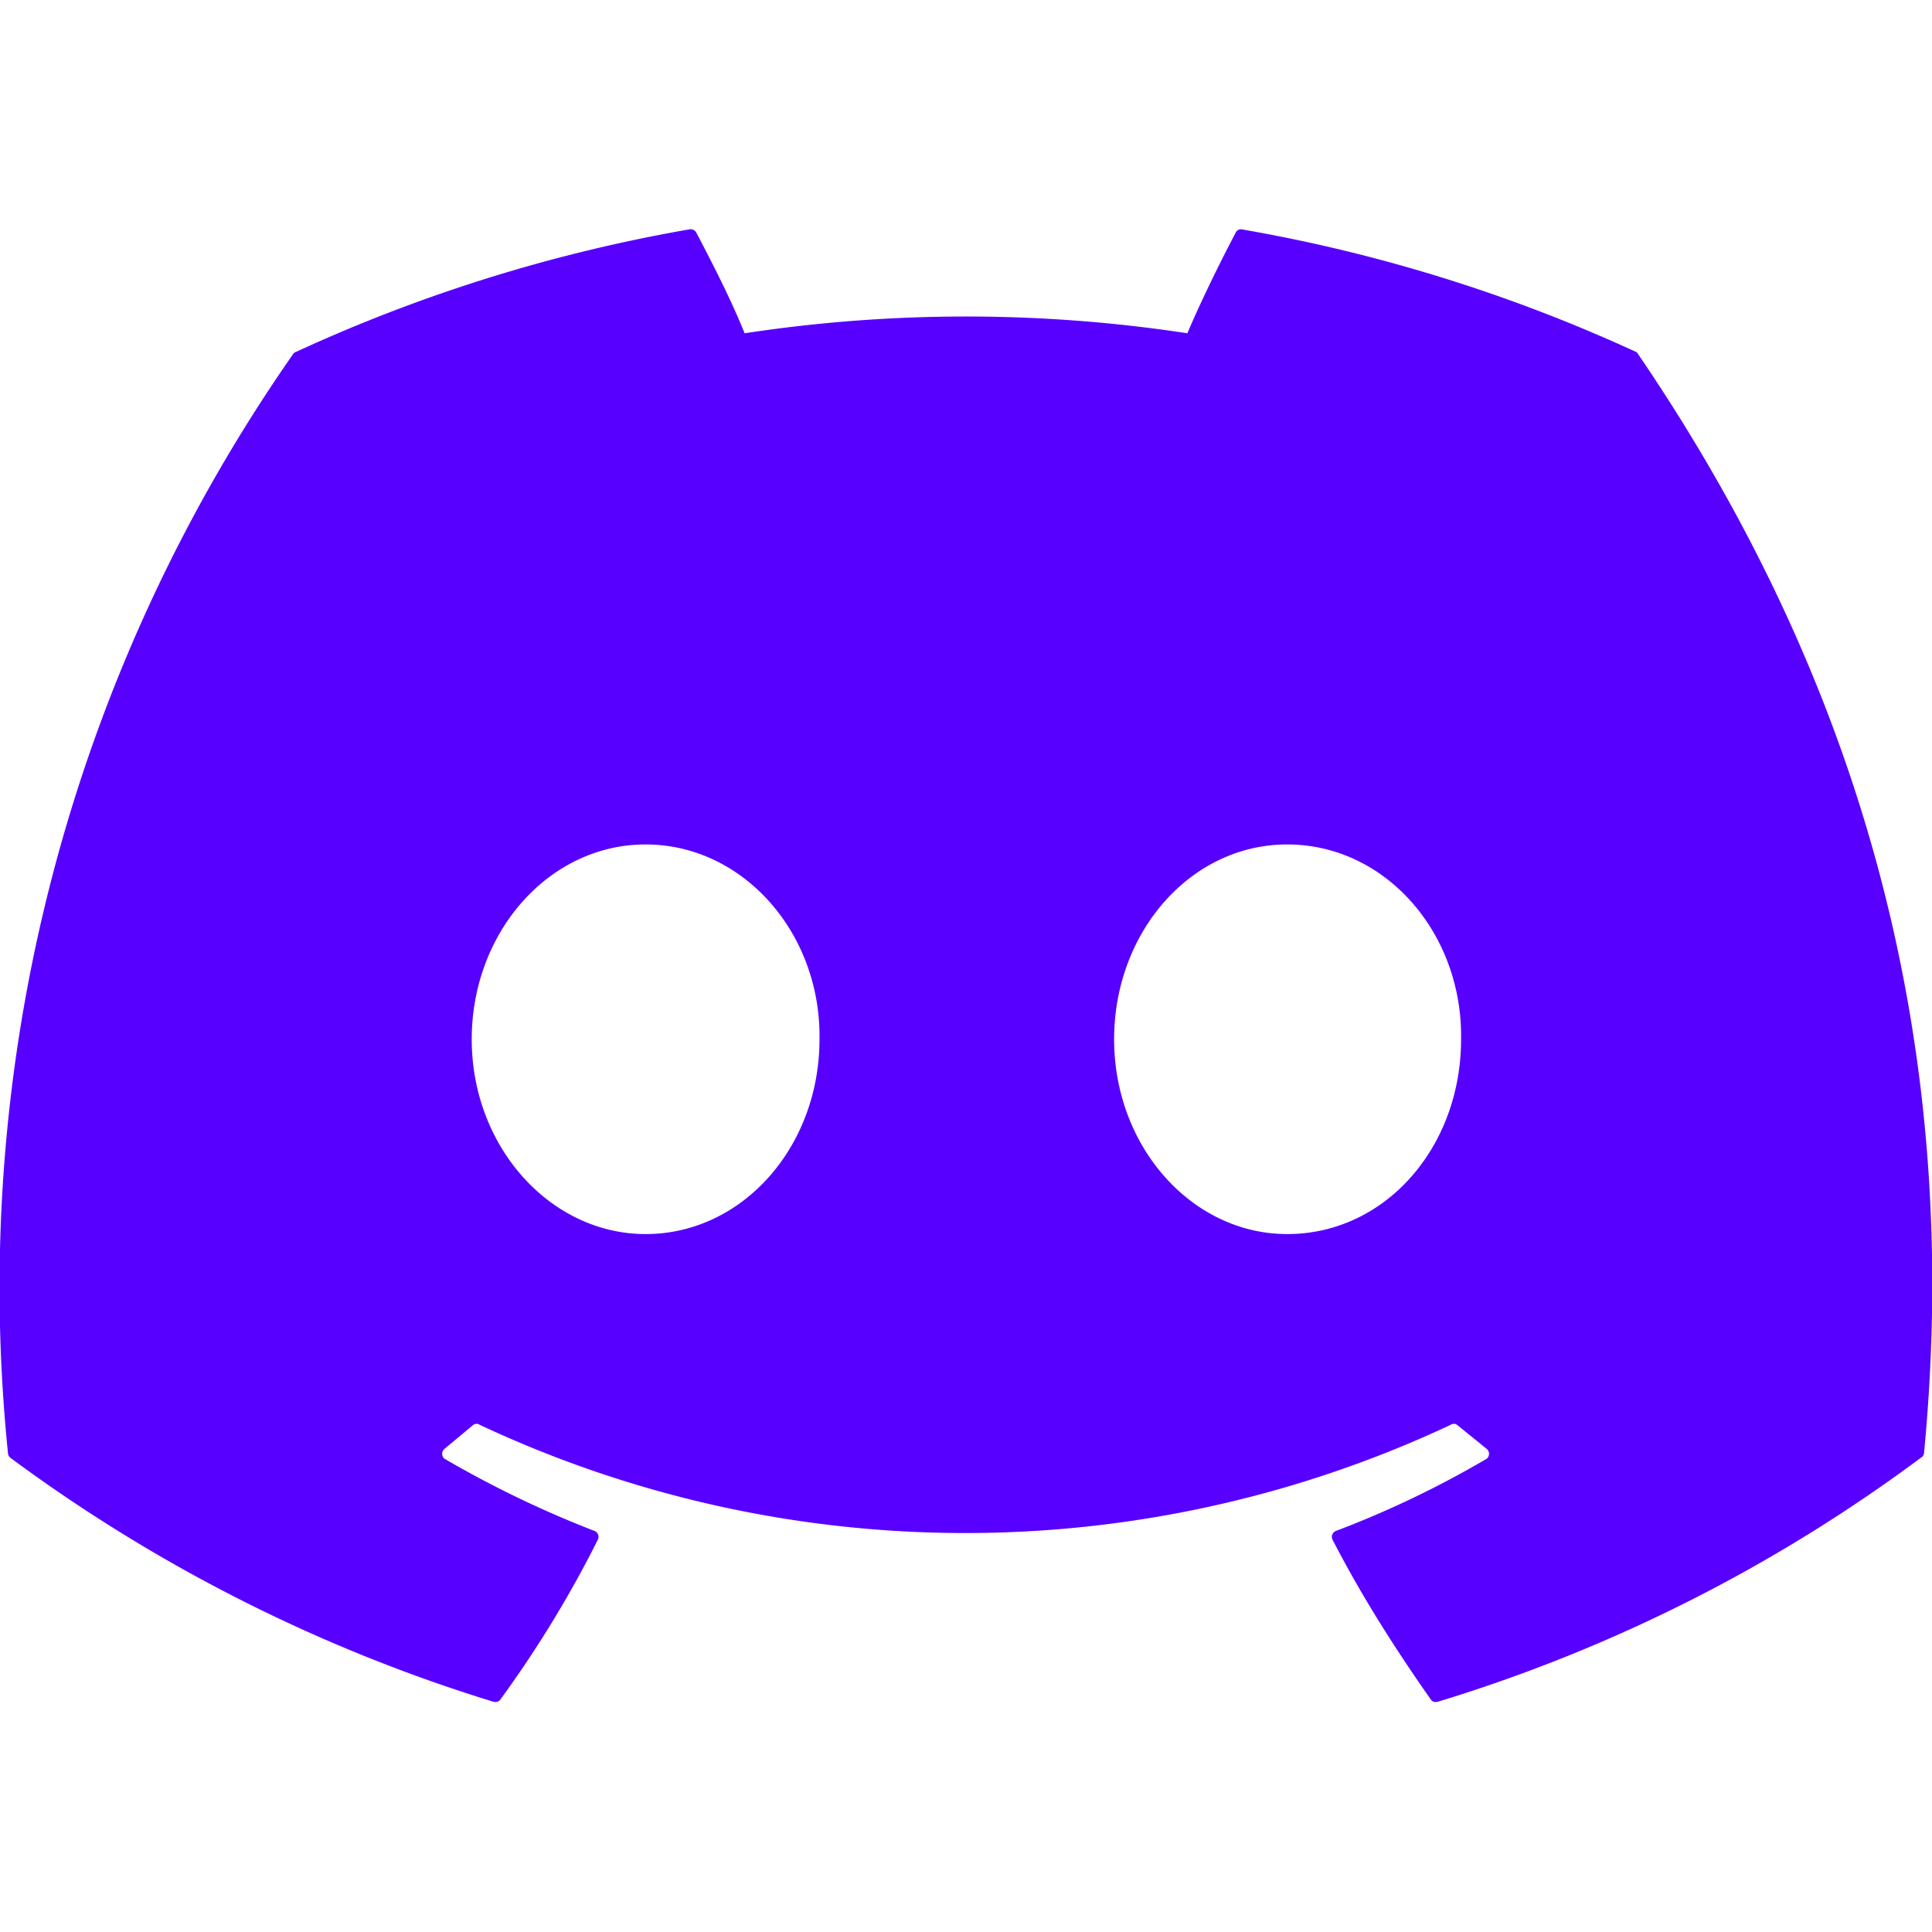 <svg xmlns="http://www.w3.org/2000/svg" viewBox="0 0 24 24" fill="#5800ff"><path d="M20.32 4.37a19.8 19.8 0 0 0-4.89-1.52.07.07 0 0 0-.08.04c-.2.38-.44.87-.6 1.25a18.27 18.27 0 0 0-5.5 0c-.16-.4-.4-.87-.6-1.25a.08.08 0 0 0-.09-.04 19.74 19.74 0 0 0-4.88 1.52.07.07 0 0 0-.04.03A20.26 20.26 0 0 0 .1 18.06a.08.08 0 0 0 .03.05 19.9 19.9 0 0 0 6 3.03.08.08 0 0 0 .08-.02c.46-.63.87-1.3 1.22-2a.08.08 0 0 0-.04-.1 13.1 13.1 0 0 1-1.87-.9.08.08 0 0 1 0-.12l.36-.3a.07.07 0 0 1 .08 0 14.2 14.2 0 0 0 12.06 0 .07.07 0 0 1 .08 0l.37.3a.08.08 0 0 1 0 .12 12.3 12.3 0 0 1-1.88.9.08.08 0 0 0-.04.1c.36.7.78 1.36 1.23 2a.08.08 0 0 0 .08.02 19.6 19.6 0 0 0 6-3.03.08.08 0 0 0 .04-.05c.5-5.18-.84-9.68-3.55-13.66a.06.06 0 0 0-.03-.03zM8.02 15.33c-1.18 0-2.16-1.08-2.16-2.42 0-1.33.96-2.42 2.16-2.42 1.21 0 2.18 1.1 2.16 2.42 0 1.34-.96 2.42-2.16 2.42zm7.97 0c-1.18 0-2.15-1.08-2.15-2.42 0-1.33.95-2.42 2.15-2.42 1.22 0 2.18 1.1 2.16 2.42 0 1.34-.94 2.42-2.16 2.42Z"/></svg>

